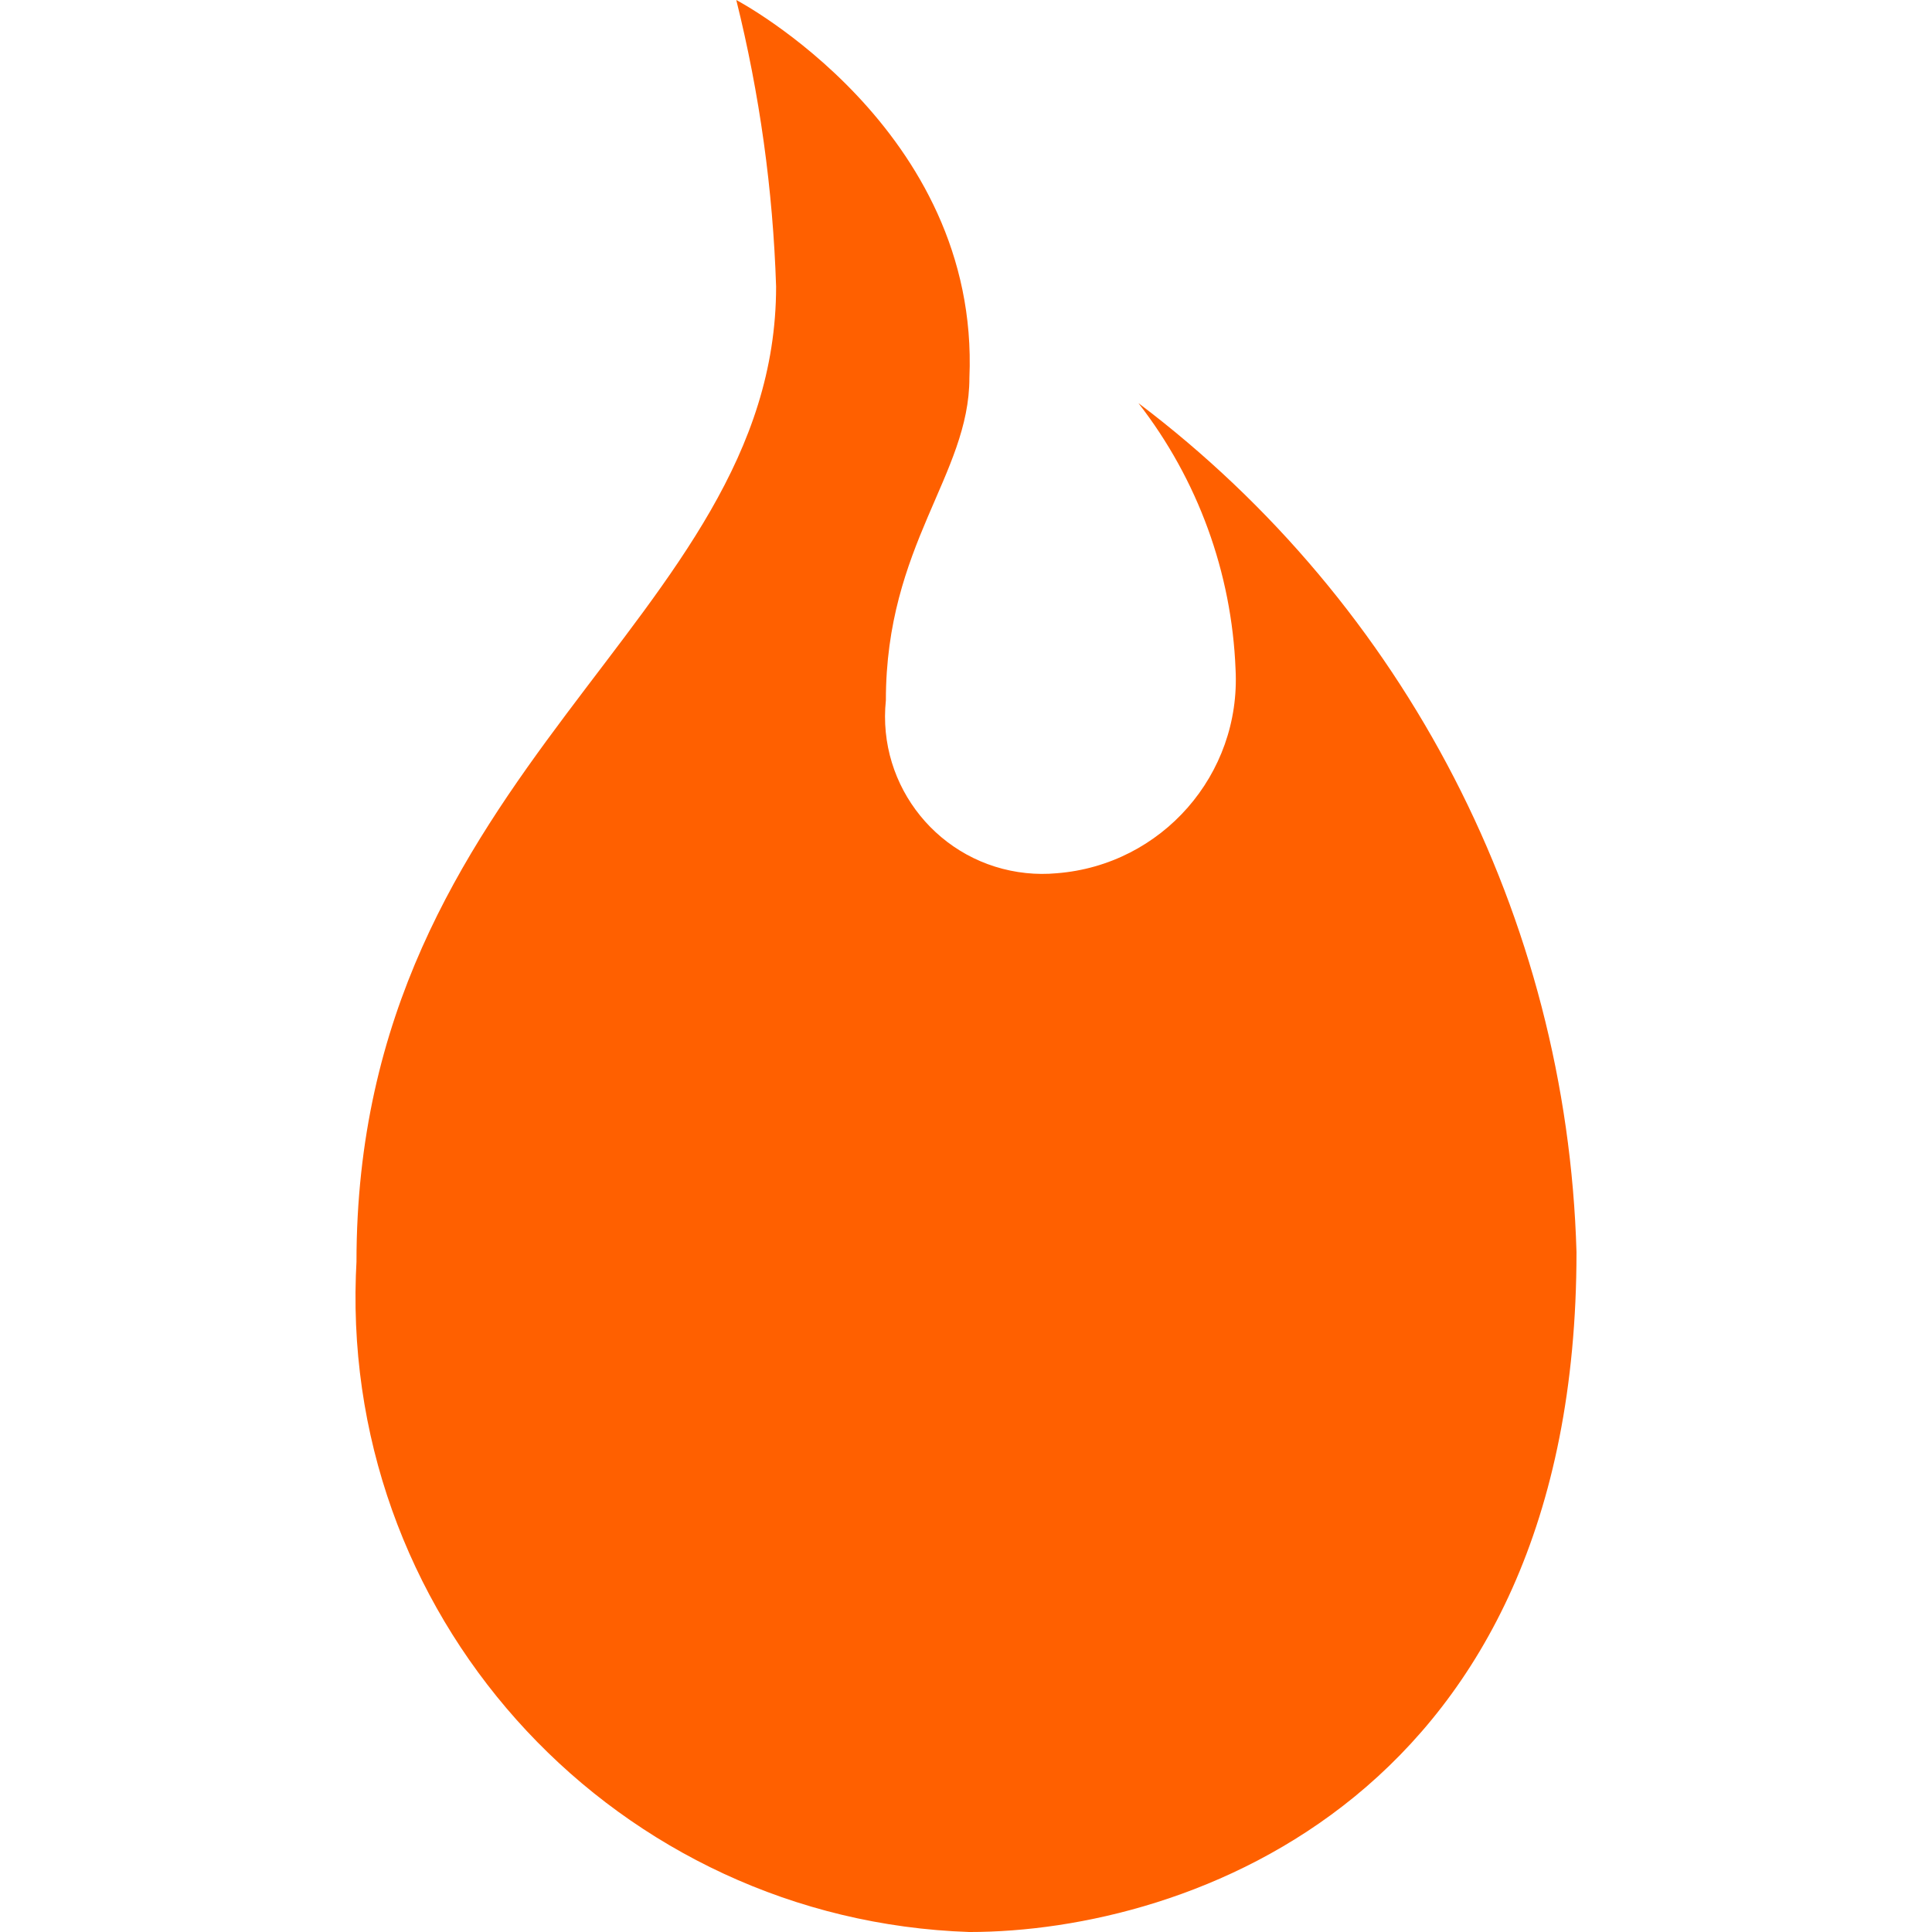 <?xml version="1.0" encoding="utf-8"?>
<!-- Generator: Adobe Illustrator 16.0.0, SVG Export Plug-In . SVG Version: 6.00 Build 0)  -->
<!DOCTYPE svg PUBLIC "-//W3C//DTD SVG 1.1//EN" "http://www.w3.org/Graphics/SVG/1.1/DTD/svg11.dtd">
<svg version="1.1" id="Layer_1" xmlns="http://www.w3.org/2000/svg" xmlns:xlink="http://www.w3.org/1999/xlink" x="0px" y="0px"
	 width="300px" height="300px" viewBox="0 0 300 300" enable-background="new 0 0 300 300" xml:space="preserve">
<title>@2x-hype_white</title>
<path fill="#FF6000" d="M114.329,0c0,0,37.859,19.91,36.199,58.673c0,15.083-12.971,25.942-12.971,50.075
	c-1.39,13.423,8.365,25.431,21.788,26.821c1.581,0.164,3.175,0.173,4.758,0.027c16.31-1.286,28.621-15.337,27.753-31.674
	c-0.59-15.013-5.863-29.464-15.083-41.327c41.507,31.34,66.532,79.836,68.024,131.826c0,84.615-60.332,105.58-94.27,105.58
	c-54.447-1.832-97.102-47.455-95.27-101.903c0.024-0.724,0.056-1.446,0.097-2.169c0-76.923,65.158-99.397,65.158-151.433
	C120.028,29.486,117.955,14.572,114.329,0z"/>
</svg>
